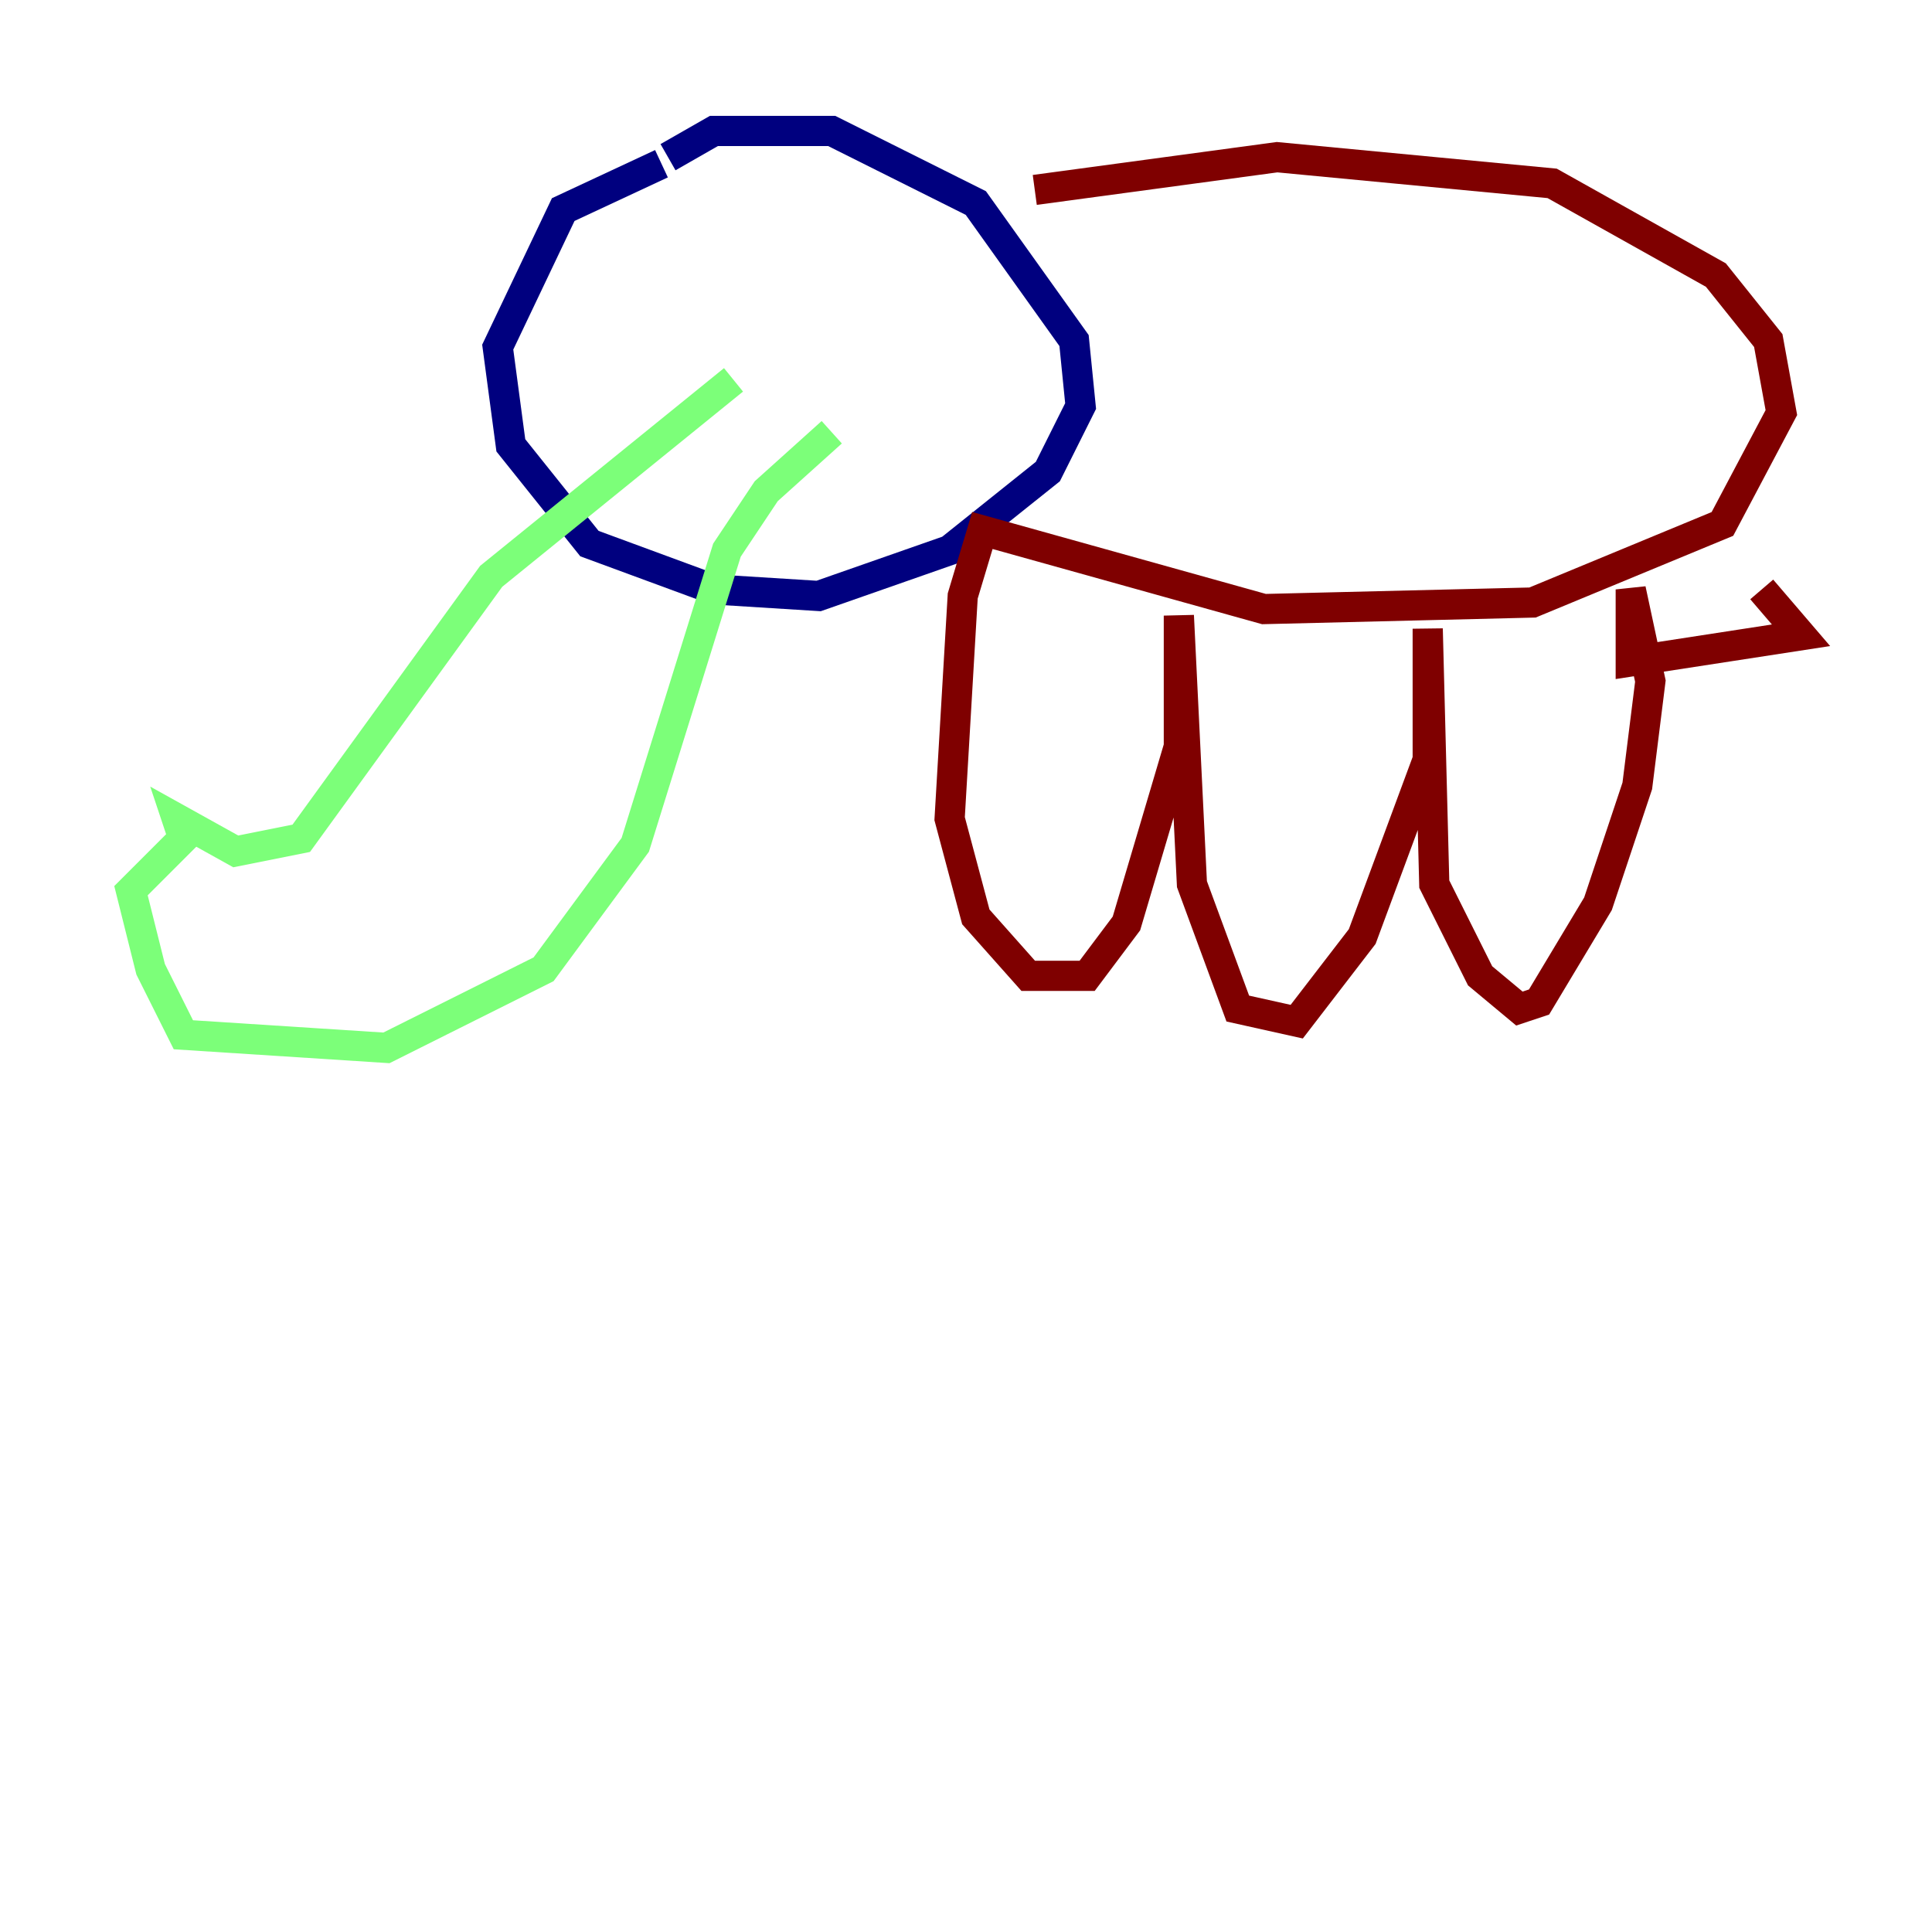 <?xml version="1.0" encoding="utf-8" ?>
<svg baseProfile="tiny" height="128" version="1.2" viewBox="0,0,128,128" width="128" xmlns="http://www.w3.org/2000/svg" xmlns:ev="http://www.w3.org/2001/xml-events" xmlns:xlink="http://www.w3.org/1999/xlink"><defs /><polyline fill="none" points="43.824,10.848 37.315,13.885 32.976,22.997 33.844,29.505 39.051,36.014 47.295,39.051 54.237,39.485 62.915,36.447 69.424,31.241 71.593,26.902 71.159,22.563 64.651,13.451 55.105,8.678 47.295,8.678 44.258,10.414" stroke="#00007f" stroke-width="2" /><polyline fill="none" points="48.597,25.166 32.542,38.183 19.959,55.539 15.62,56.407 11.715,54.237 12.149,55.539 8.678,59.01 9.98,64.217 12.149,68.556 25.6,69.424 36.014,64.217 42.088,55.973 48.163,36.447 50.766,32.542 55.105,28.637" stroke="#7cff79" stroke-width="2" /><polyline fill="none" points="68.556,12.583 84.61,10.414 102.834,12.149 113.681,18.224 117.153,22.563 118.02,27.336 114.115,34.712 101.532,39.919 83.742,40.352 65.085,35.146 63.783,39.485 62.915,54.237 64.651,60.746 68.122,64.651 72.027,64.651 74.63,61.18 78.102,49.464 78.102,40.786 78.969,58.576 82.007,66.82 85.912,67.688 90.251,62.047 94.59,50.332 94.59,41.654 95.024,58.576 98.061,64.651 100.664,66.82 101.966,66.386 105.871,59.878 108.475,52.068 109.342,45.125 108.041,39.051 108.041,43.824 119.322,42.088 116.719,39.051" stroke="#7f0000" stroke-width="2" /></svg>